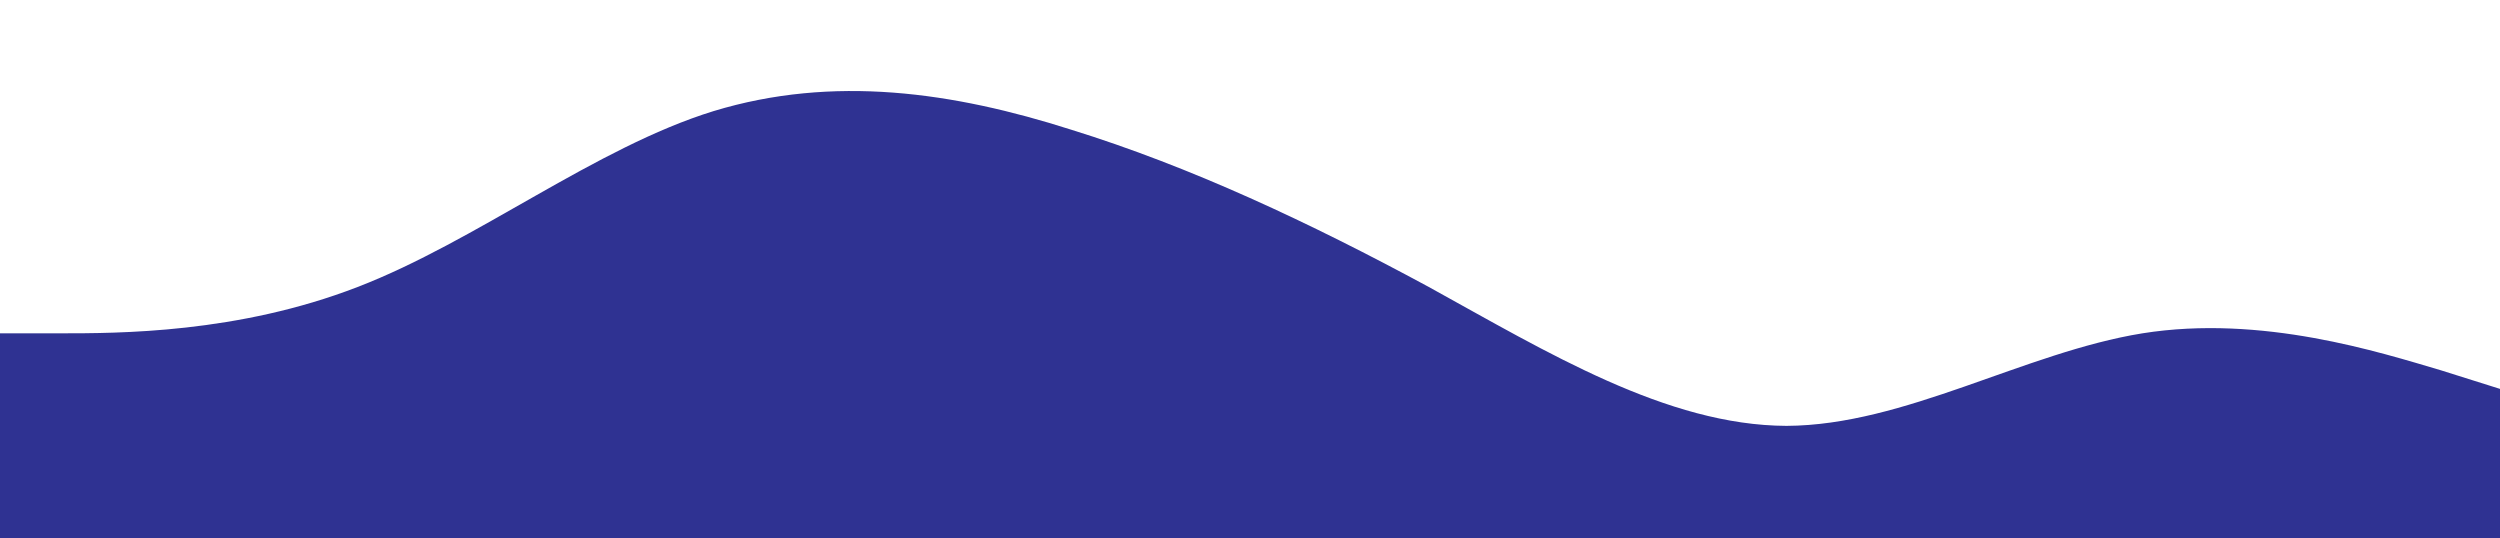 <?xml version="1.0" standalone="no"?><svg xmlns="http://www.w3.org/2000/svg" viewBox="0 0 1440 310"><path fill="#2f3292" fill-opacity="1" d="M0,192L34.3,192C68.6,192,137,192,206,165.3C274.3,139,343,85,411,64C480,43,549,53,617,74.7C685.7,96,754,128,823,165.3C891.4,203,960,245,1029,245.3C1097.1,245,1166,203,1234,192C1302.9,181,1371,203,1406,213.3L1440,224L1440,320L1405.7,320C1371.4,320,1303,320,1234,320C1165.7,320,1097,320,1029,320C960,320,891,320,823,320C754.3,320,686,320,617,320C548.6,320,480,320,411,320C342.9,320,274,320,206,320C137.1,320,69,320,34,320L0,320Z"></path></svg>